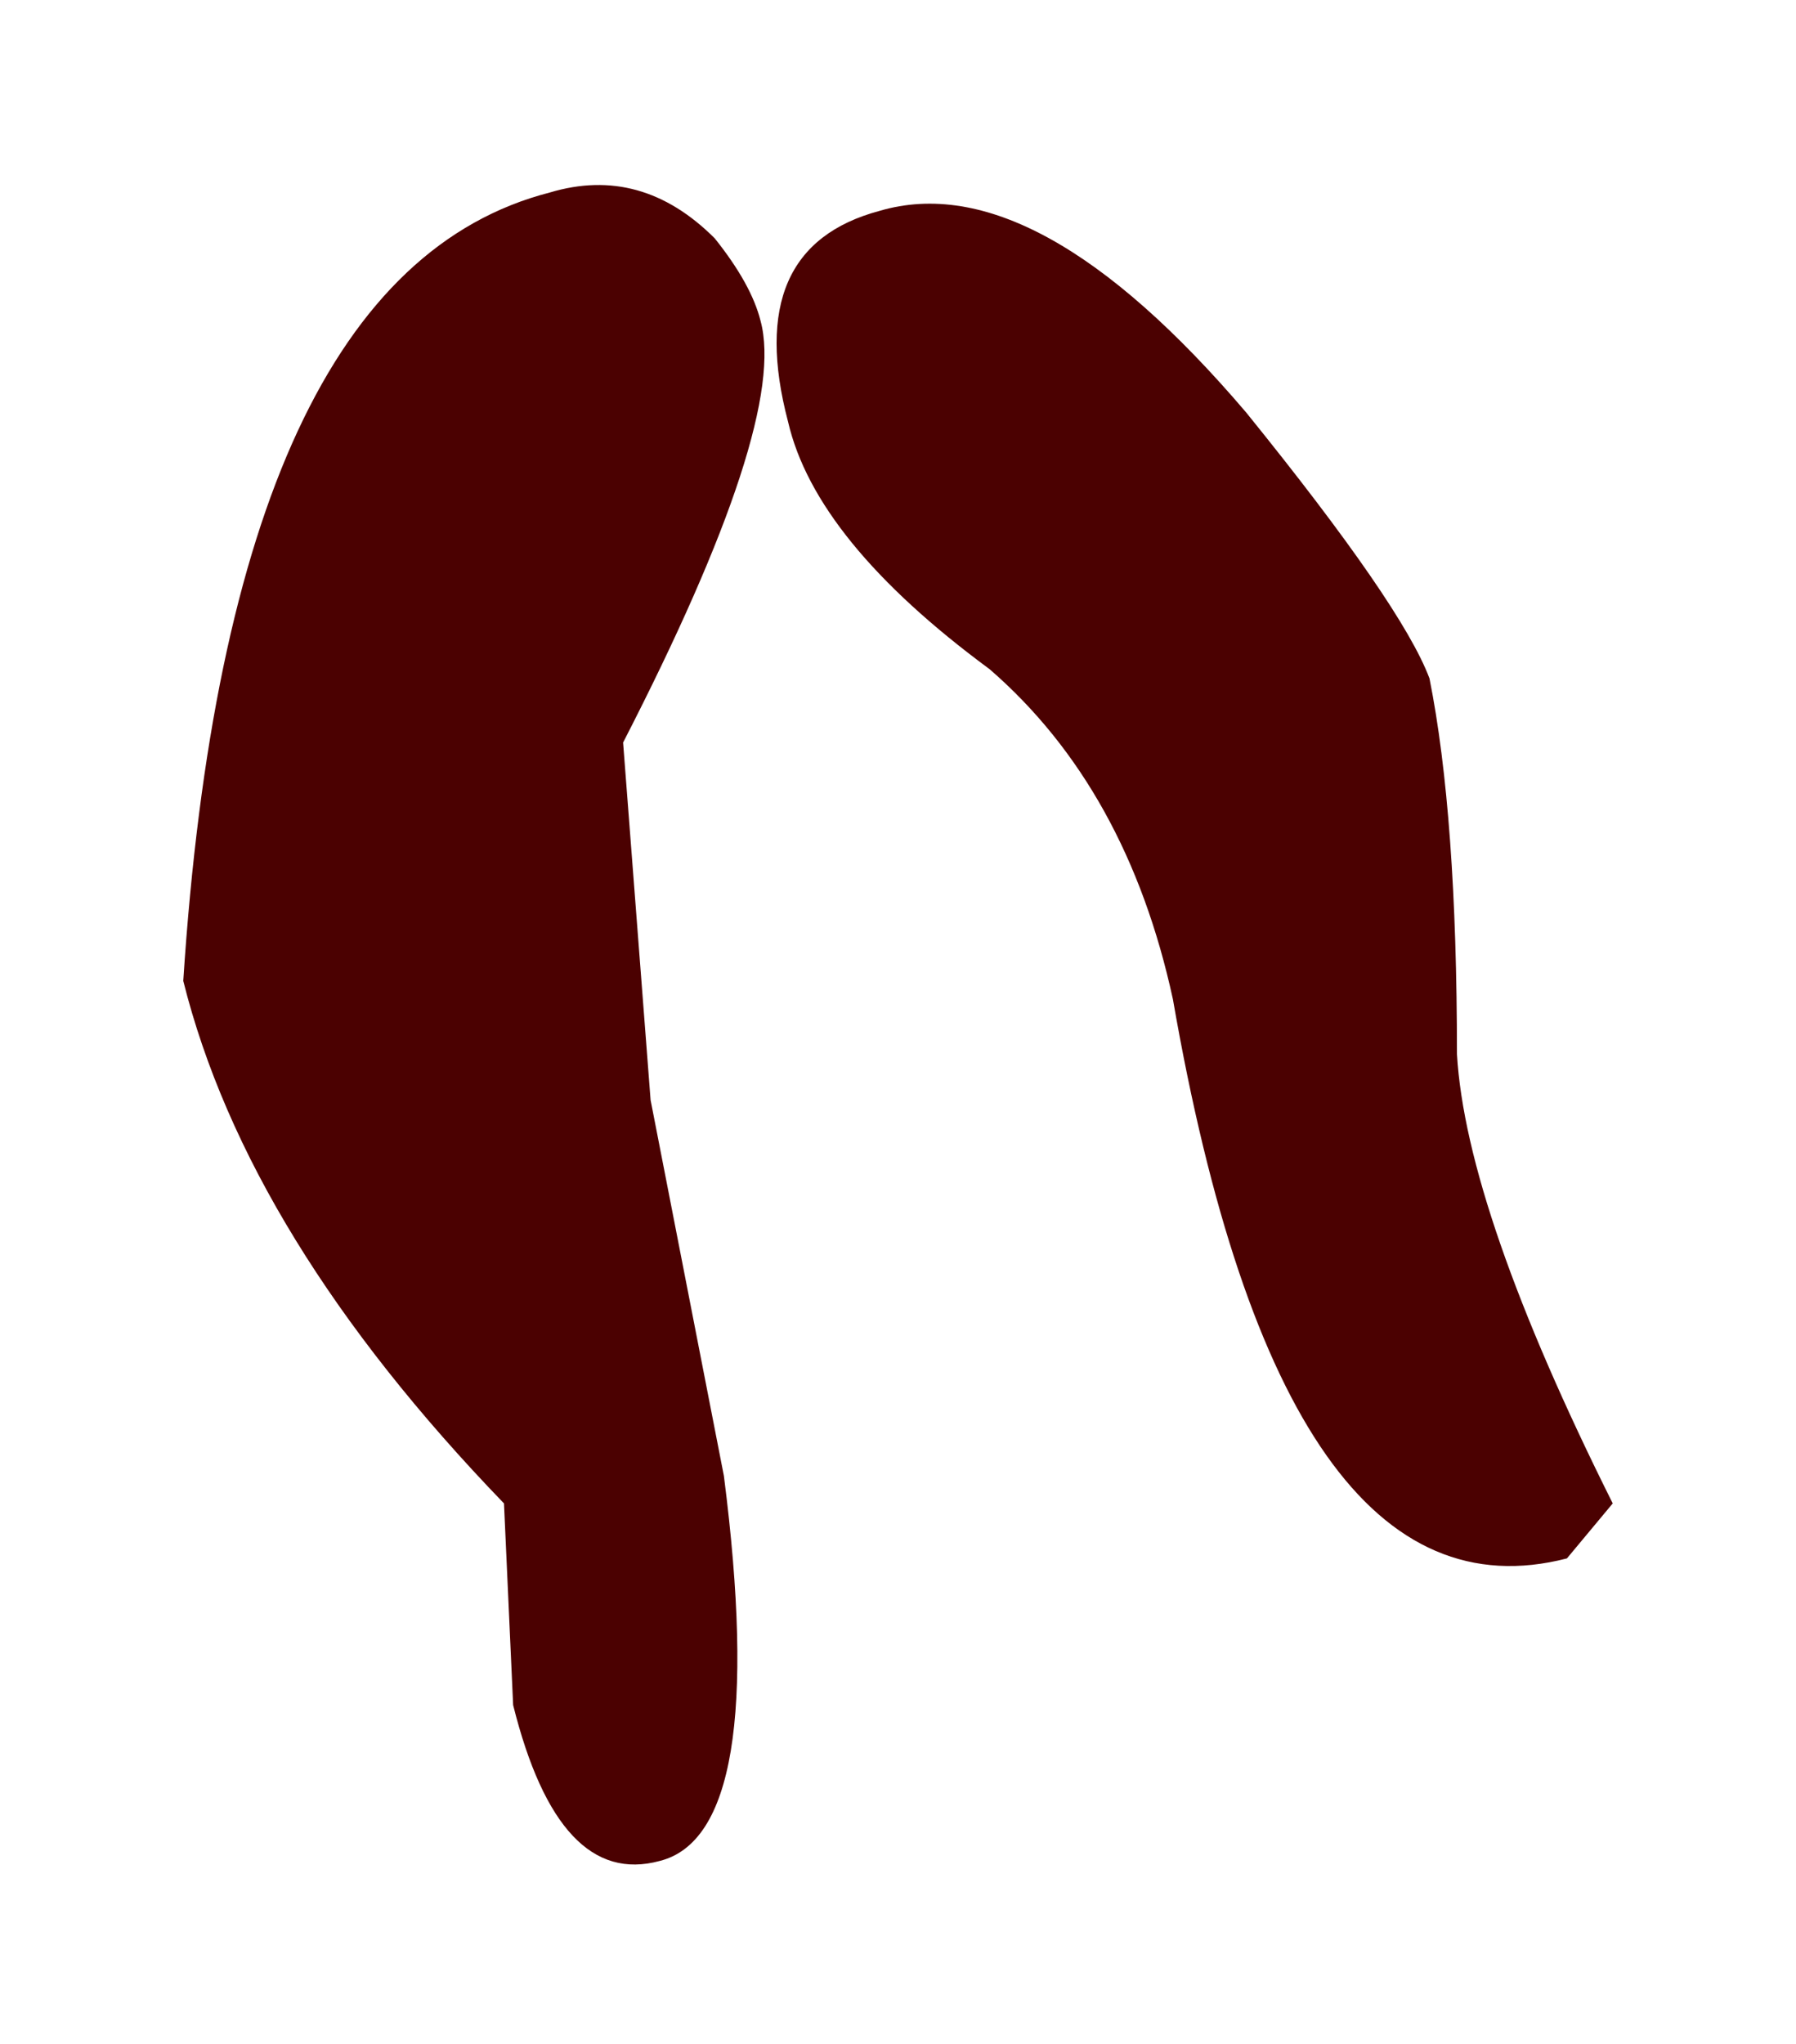 <?xml version="1.0" encoding="UTF-8" standalone="no"?>
<svg xmlns:xlink="http://www.w3.org/1999/xlink" height="11.15px" width="9.8px" xmlns="http://www.w3.org/2000/svg">
  <g transform="matrix(1.0, 0.0, 0.0, 1.0, 18.2, -10.05)">
    <path d="M-11.4 12.3 Q-10.55 13.35 -10.4 13.75 -10.25 14.5 -10.25 15.8 -10.2 16.65 -9.4 18.25 L-9.65 18.55 Q-11.2 18.95 -11.8 15.5 -12.05 14.35 -12.8 13.7 -13.75 13.0 -13.9 12.35 -14.15 11.4 -13.4 11.2 -12.55 10.95 -11.4 12.3 M-14.3 11.35 Q-14.1 11.6 -14.05 11.8 -13.9 12.35 -14.8 14.1 L-14.65 16.05 -14.25 18.1 Q-14.0 20.05 -14.6 20.2 -15.15 20.35 -15.4 19.35 L-15.45 18.25 Q-16.85 16.8 -17.2 15.4 -16.95 11.55 -15.2 11.1 -14.7 10.95 -14.3 11.35" fill="#4b0101" fill-rule="evenodd" stroke="none"/>
  </g>
</svg>